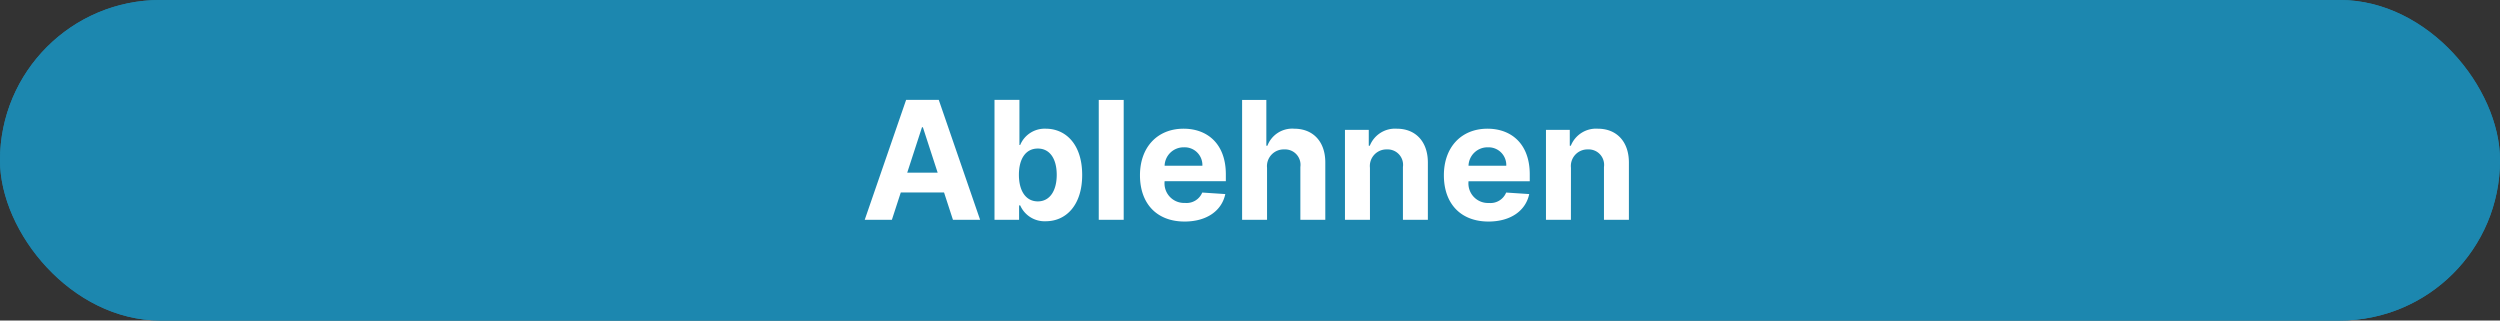 <svg xmlns="http://www.w3.org/2000/svg" width="273" height="35" viewBox="0 0 273 35">
    <rect x="0" y="0" width="273" height="35" fill="#333333" stroke="none"/>
    <g data-name="Rechteck 9" style="fill:#1c87af;stroke:#1c87af;stroke-width:2px">
        <rect width="273" height="35" rx="17.5" style="stroke:none"/>
        <rect x="1" y="1" width="271" height="33" rx="16.5" style="fill:none"/>
    </g>
    <path data-name="Pfad 78" d="m3.394 0 .972-2.985h4.723L10.061 0h2.966L8.514-13.091H4.947L.428 0zm1.675-5.146L6.68-10.1h.1l1.613 4.954zM14.6 0h2.685v-1.572h.121A2.9 2.9 0 0 0 20.192.16c2.237 0 3.982-1.771 3.982-5.056 0-3.375-1.822-5.05-3.976-5.05a2.893 2.893 0 0 0-2.793 1.777h-.083v-4.922H14.6zm2.665-4.909c0-1.751.741-2.87 2.065-2.87 1.349 0 2.065 1.17 2.065 2.87s-.729 2.9-2.065 2.9c-1.311.002-2.065-1.149-2.065-2.9zm11.442-8.182h-2.723V0h2.723zM35.354.192c2.429 0 4.065-1.183 4.449-3l-2.518-.166A1.849 1.849 0 0 1 35.4-1.841a2.135 2.135 0 0 1-2.224-2.365v-.006h6.686v-.748c0-3.337-2.02-4.986-4.615-4.986-2.889 0-4.762 2.052-4.762 5.082-.001 3.113 1.846 5.056 4.869 5.056zM33.175-5.9a2.074 2.074 0 0 1 2.115-2.013A1.935 1.935 0 0 1 37.3-5.9zm11.186.224a1.828 1.828 0 0 1 1.892-2.007A1.68 1.68 0 0 1 48-5.766V0h2.723v-6.251c.006-2.3-1.349-3.695-3.394-3.695a2.9 2.9 0 0 0-2.929 1.86h-.115v-5h-2.647V0h2.723zm11.237 0a1.811 1.811 0 0 1 1.86-2.007A1.684 1.684 0 0 1 59.2-5.766V0h2.723v-6.251c0-2.288-1.342-3.695-3.388-3.695a2.966 2.966 0 0 0-2.953 1.86h-.112v-1.732h-2.6V0h2.73zM68.542.192c2.429 0 4.065-1.183 4.449-3l-2.518-.166a1.849 1.849 0 0 1-1.886 1.138 2.135 2.135 0 0 1-2.224-2.365v-.006h6.686v-.753c0-3.337-2.02-4.986-4.615-4.986-2.889 0-4.762 2.052-4.762 5.082-.001 3.113 1.846 5.056 4.87 5.056zM66.362-5.9a2.074 2.074 0 0 1 2.116-2.013A1.935 1.935 0 0 1 70.485-5.9zm11.186.224a1.811 1.811 0 0 1 1.86-2.007 1.684 1.684 0 0 1 1.745 1.918V0h2.723v-6.251c0-2.288-1.342-3.695-3.388-3.695a2.966 2.966 0 0 0-2.953 1.86h-.115v-1.732h-2.6V0h2.723z" transform="translate(94 24)" style="fill:#fff"/>
</svg>
